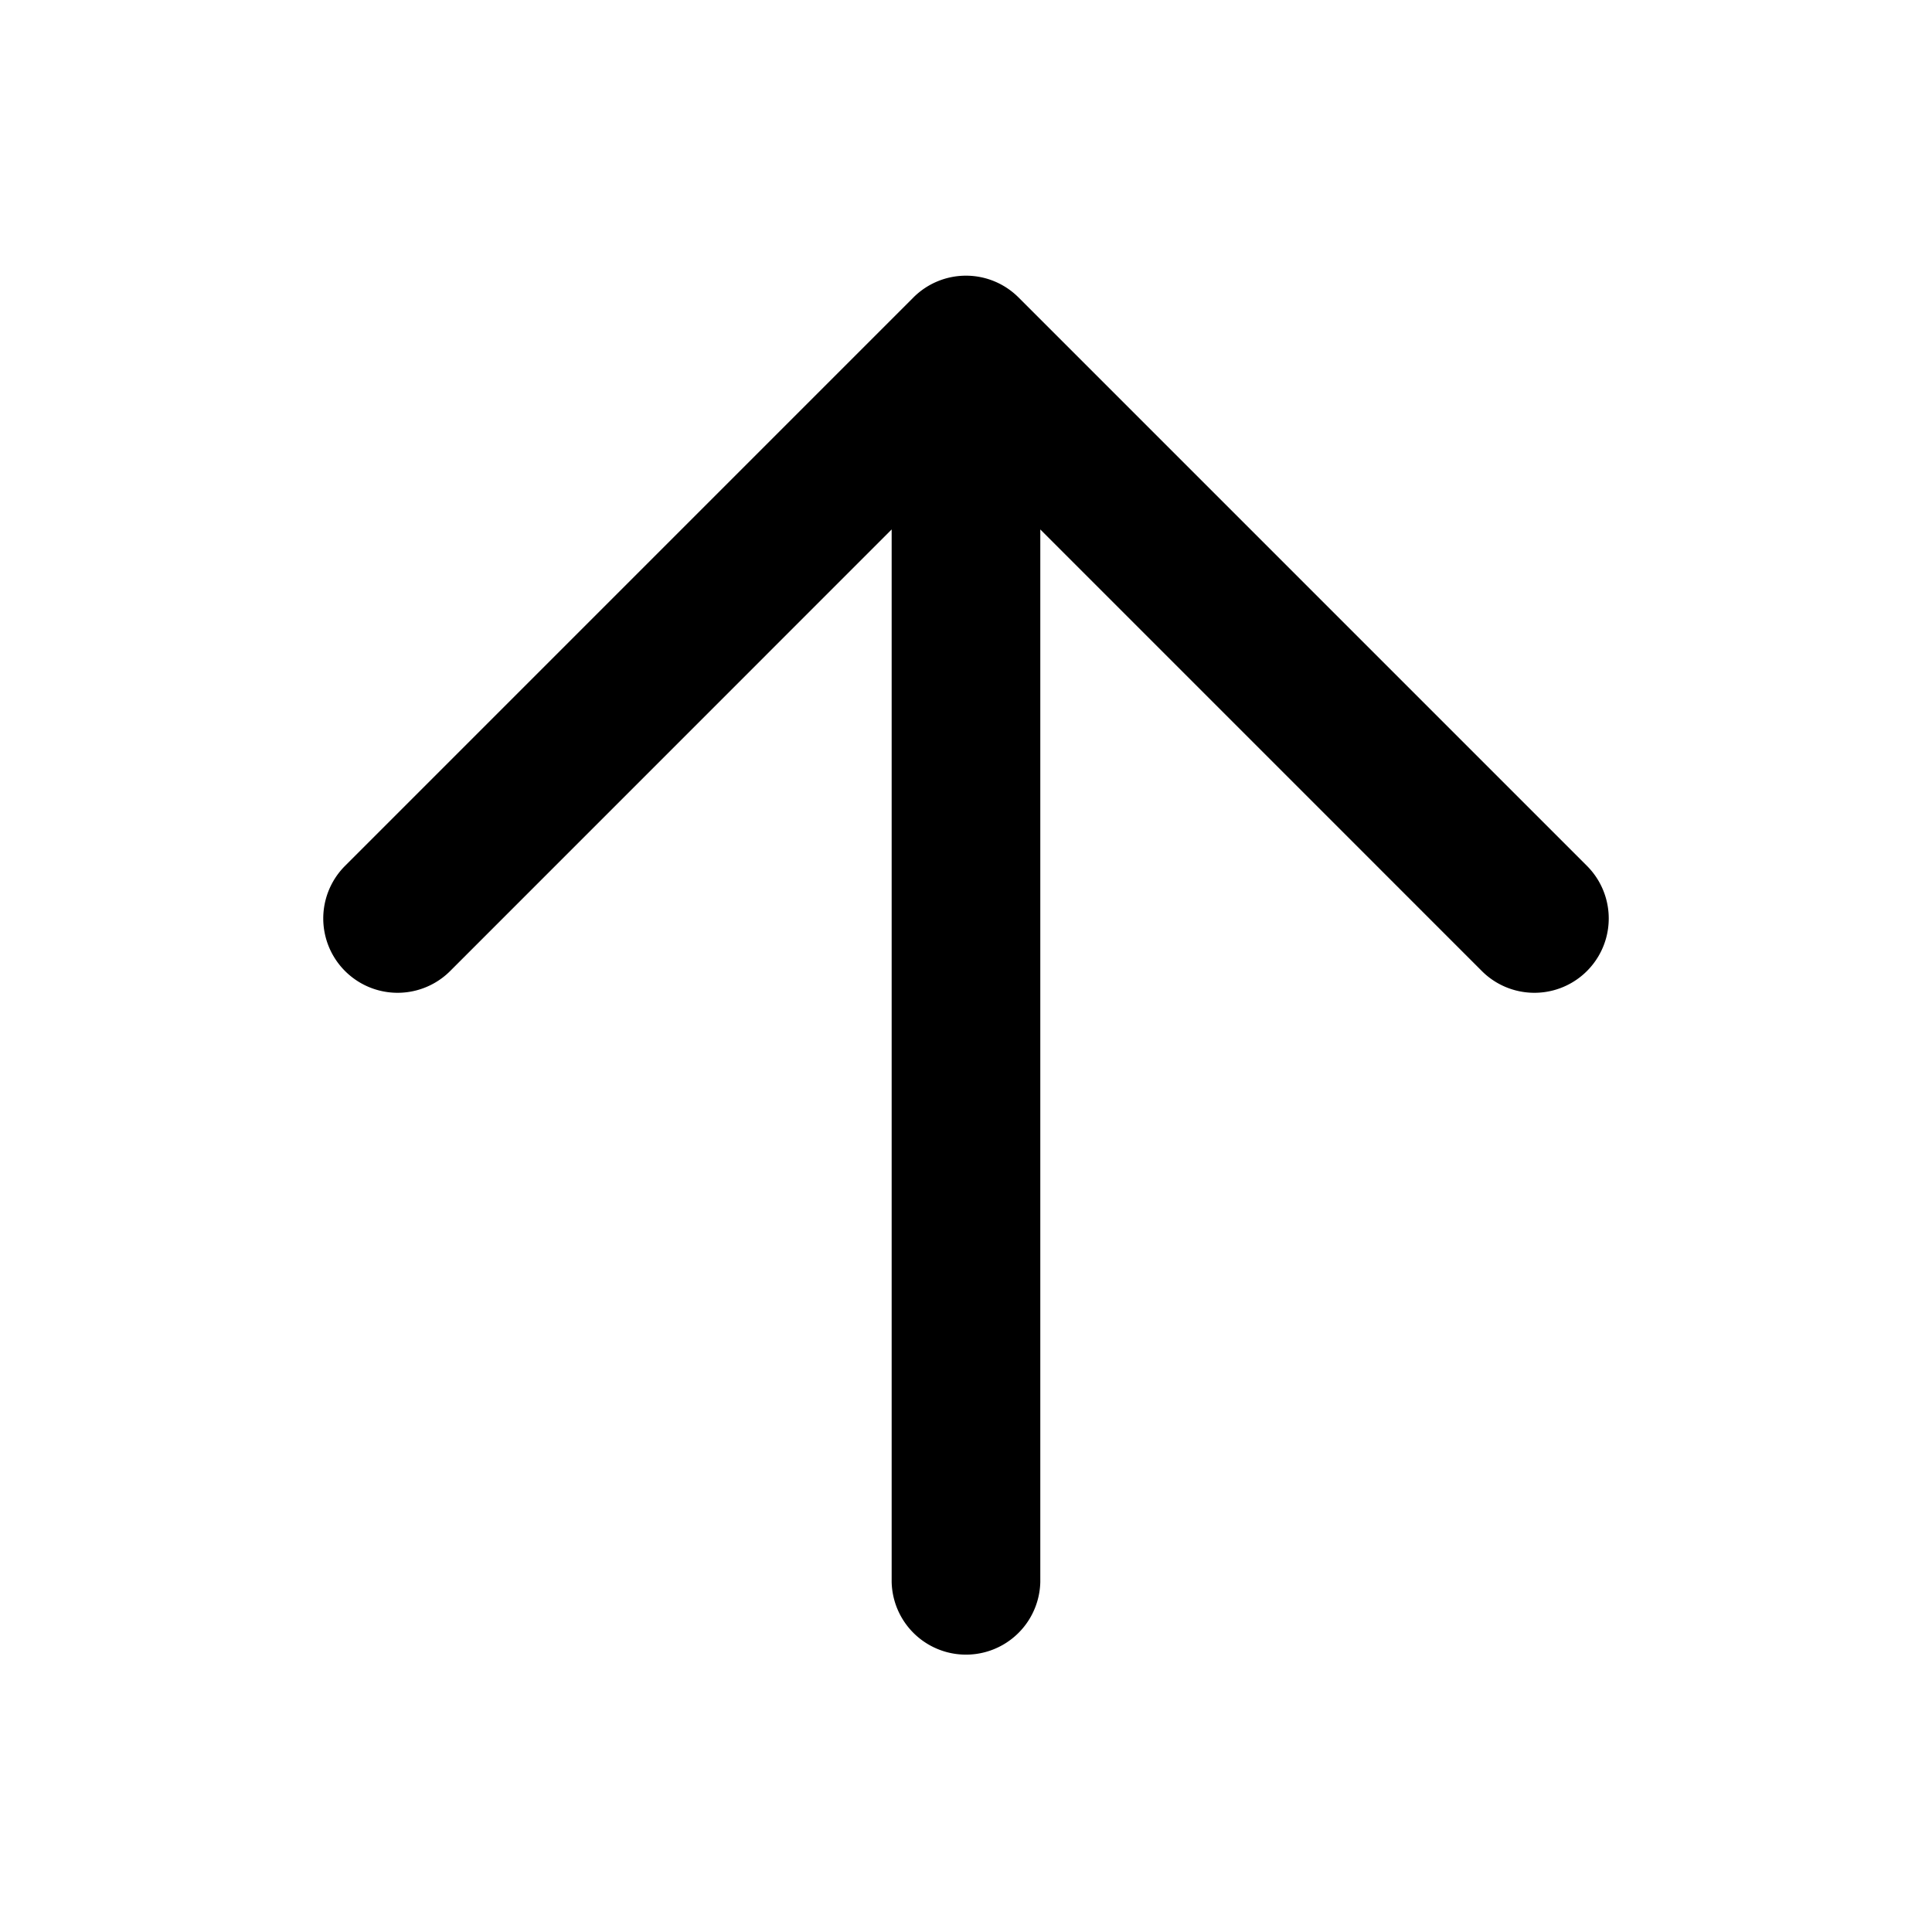 <svg id="ds44-icons" xmlns="http://www.w3.org/2000/svg" viewBox="0 0 480 480"><title>arrow-up</title><g id="arrow-up"><path d="M394.36,215.21,253.05,73.9a18.46,18.46,0,0,0-26.11,0L85.64,215.21a18.47,18.47,0,0,0,26.12,26.12L221.53,131.54V393.05a18.47,18.47,0,0,0,36.93,0V131.54L368.24,241.33a18.47,18.47,0,0,0,26.12-26.12Z"/></g></svg>